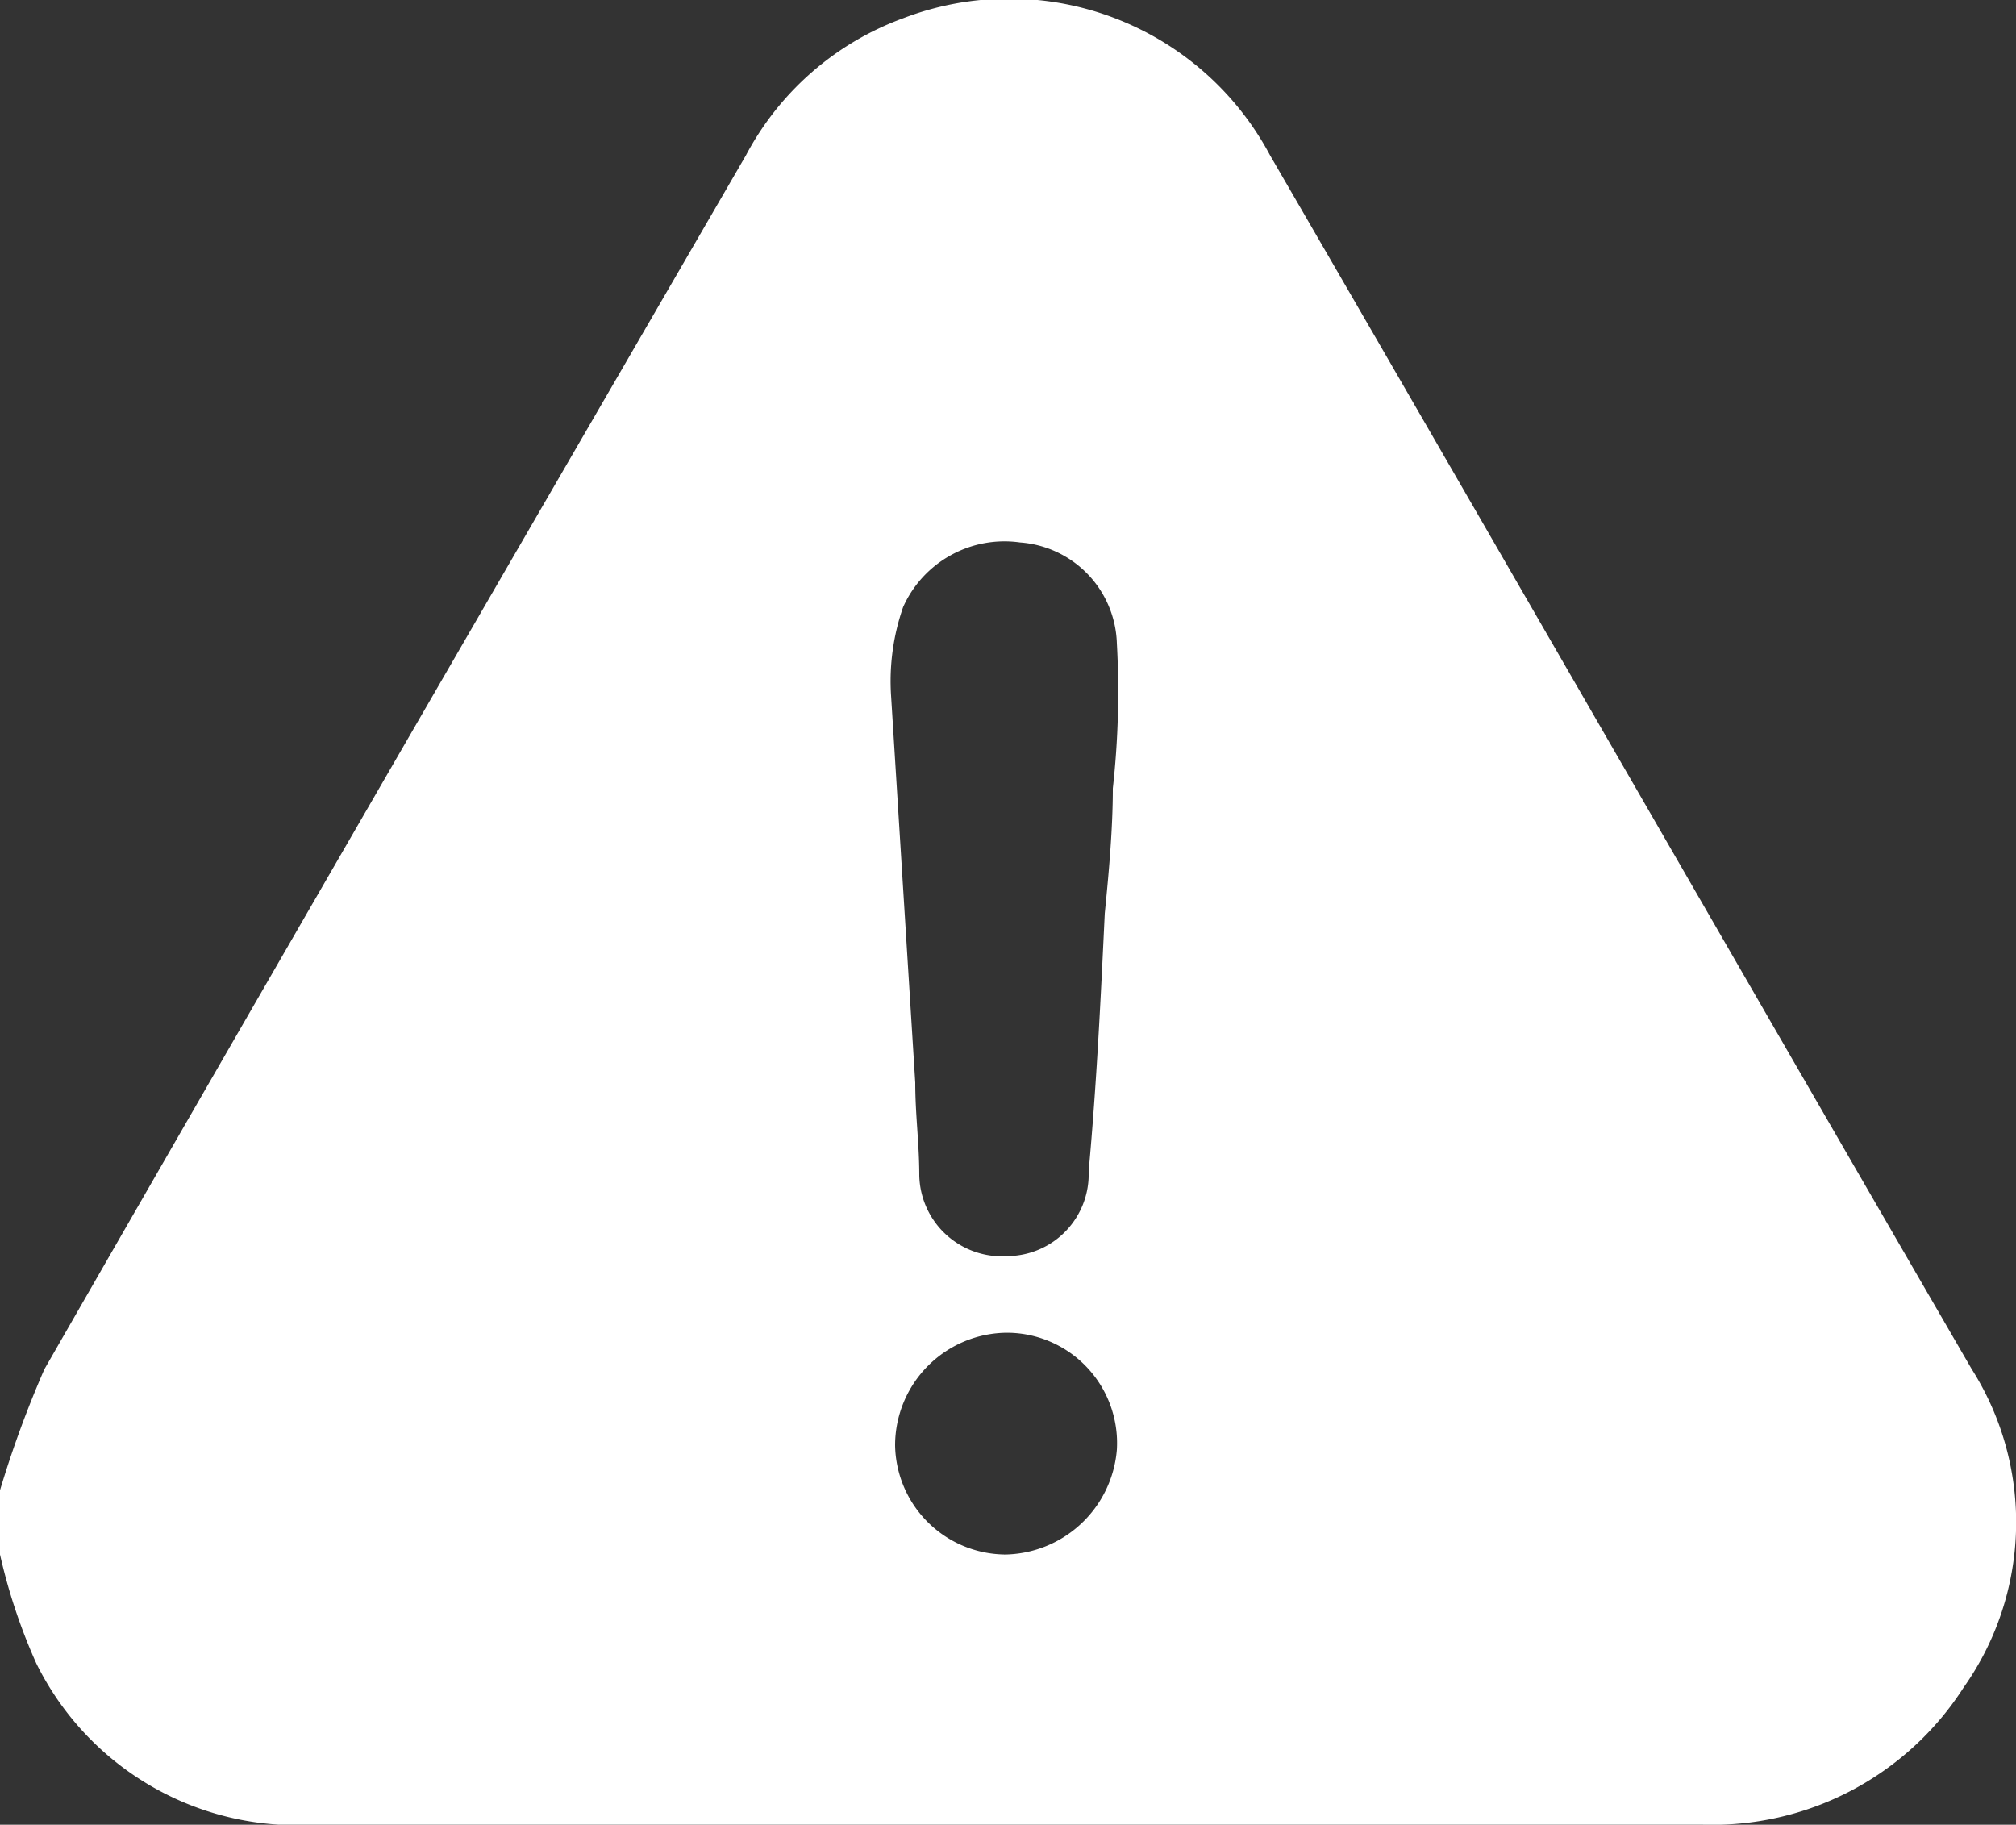 <svg xmlns="http://www.w3.org/2000/svg" width="36" height="32.582" viewBox="0 0 36 32.582">
  <rect x="0" y="0" width="36" height="32.582" fill="#333333" stroke="none"/>
  <path id="Warnning" d="M0,29.447V28.3a19.11,19.11,0,0,1,.792-2.16C4.968,18.864,9.144,11.664,13.32,4.464a5.194,5.194,0,0,1,2.808-2.448,5.28,5.28,0,0,1,6.552,2.448c4.176,7.2,8.352,14.472,12.528,21.671a5.11,5.11,0,0,1-.144,5.688,5.328,5.328,0,0,1-4.68,2.448H4.968a5.186,5.186,0,0,1-4.32-2.88A10.268,10.268,0,0,1,0,29.447ZM19.728,18h0c.072-.72.144-1.512.144-2.232a15.6,15.6,0,0,0,.072-2.592,1.864,1.864,0,0,0-1.728-1.8,1.983,1.983,0,0,0-2.088,1.152,4.02,4.02,0,0,0-.216,1.584l.432,6.912c0,.576.072,1.08.072,1.656A1.476,1.476,0,0,0,18,24.119a1.461,1.461,0,0,0,1.44-1.512C19.584,21.024,19.656,19.512,19.728,18Zm-1.8,11.448a2.038,2.038,0,0,0,2.016-1.872A1.971,1.971,0,0,0,18,25.487,2.012,2.012,0,0,0,15.984,27.5,1.983,1.983,0,0,0,17.928,29.447Z" transform="translate(0 -1.69)" fill="#fff"/>
</svg>

